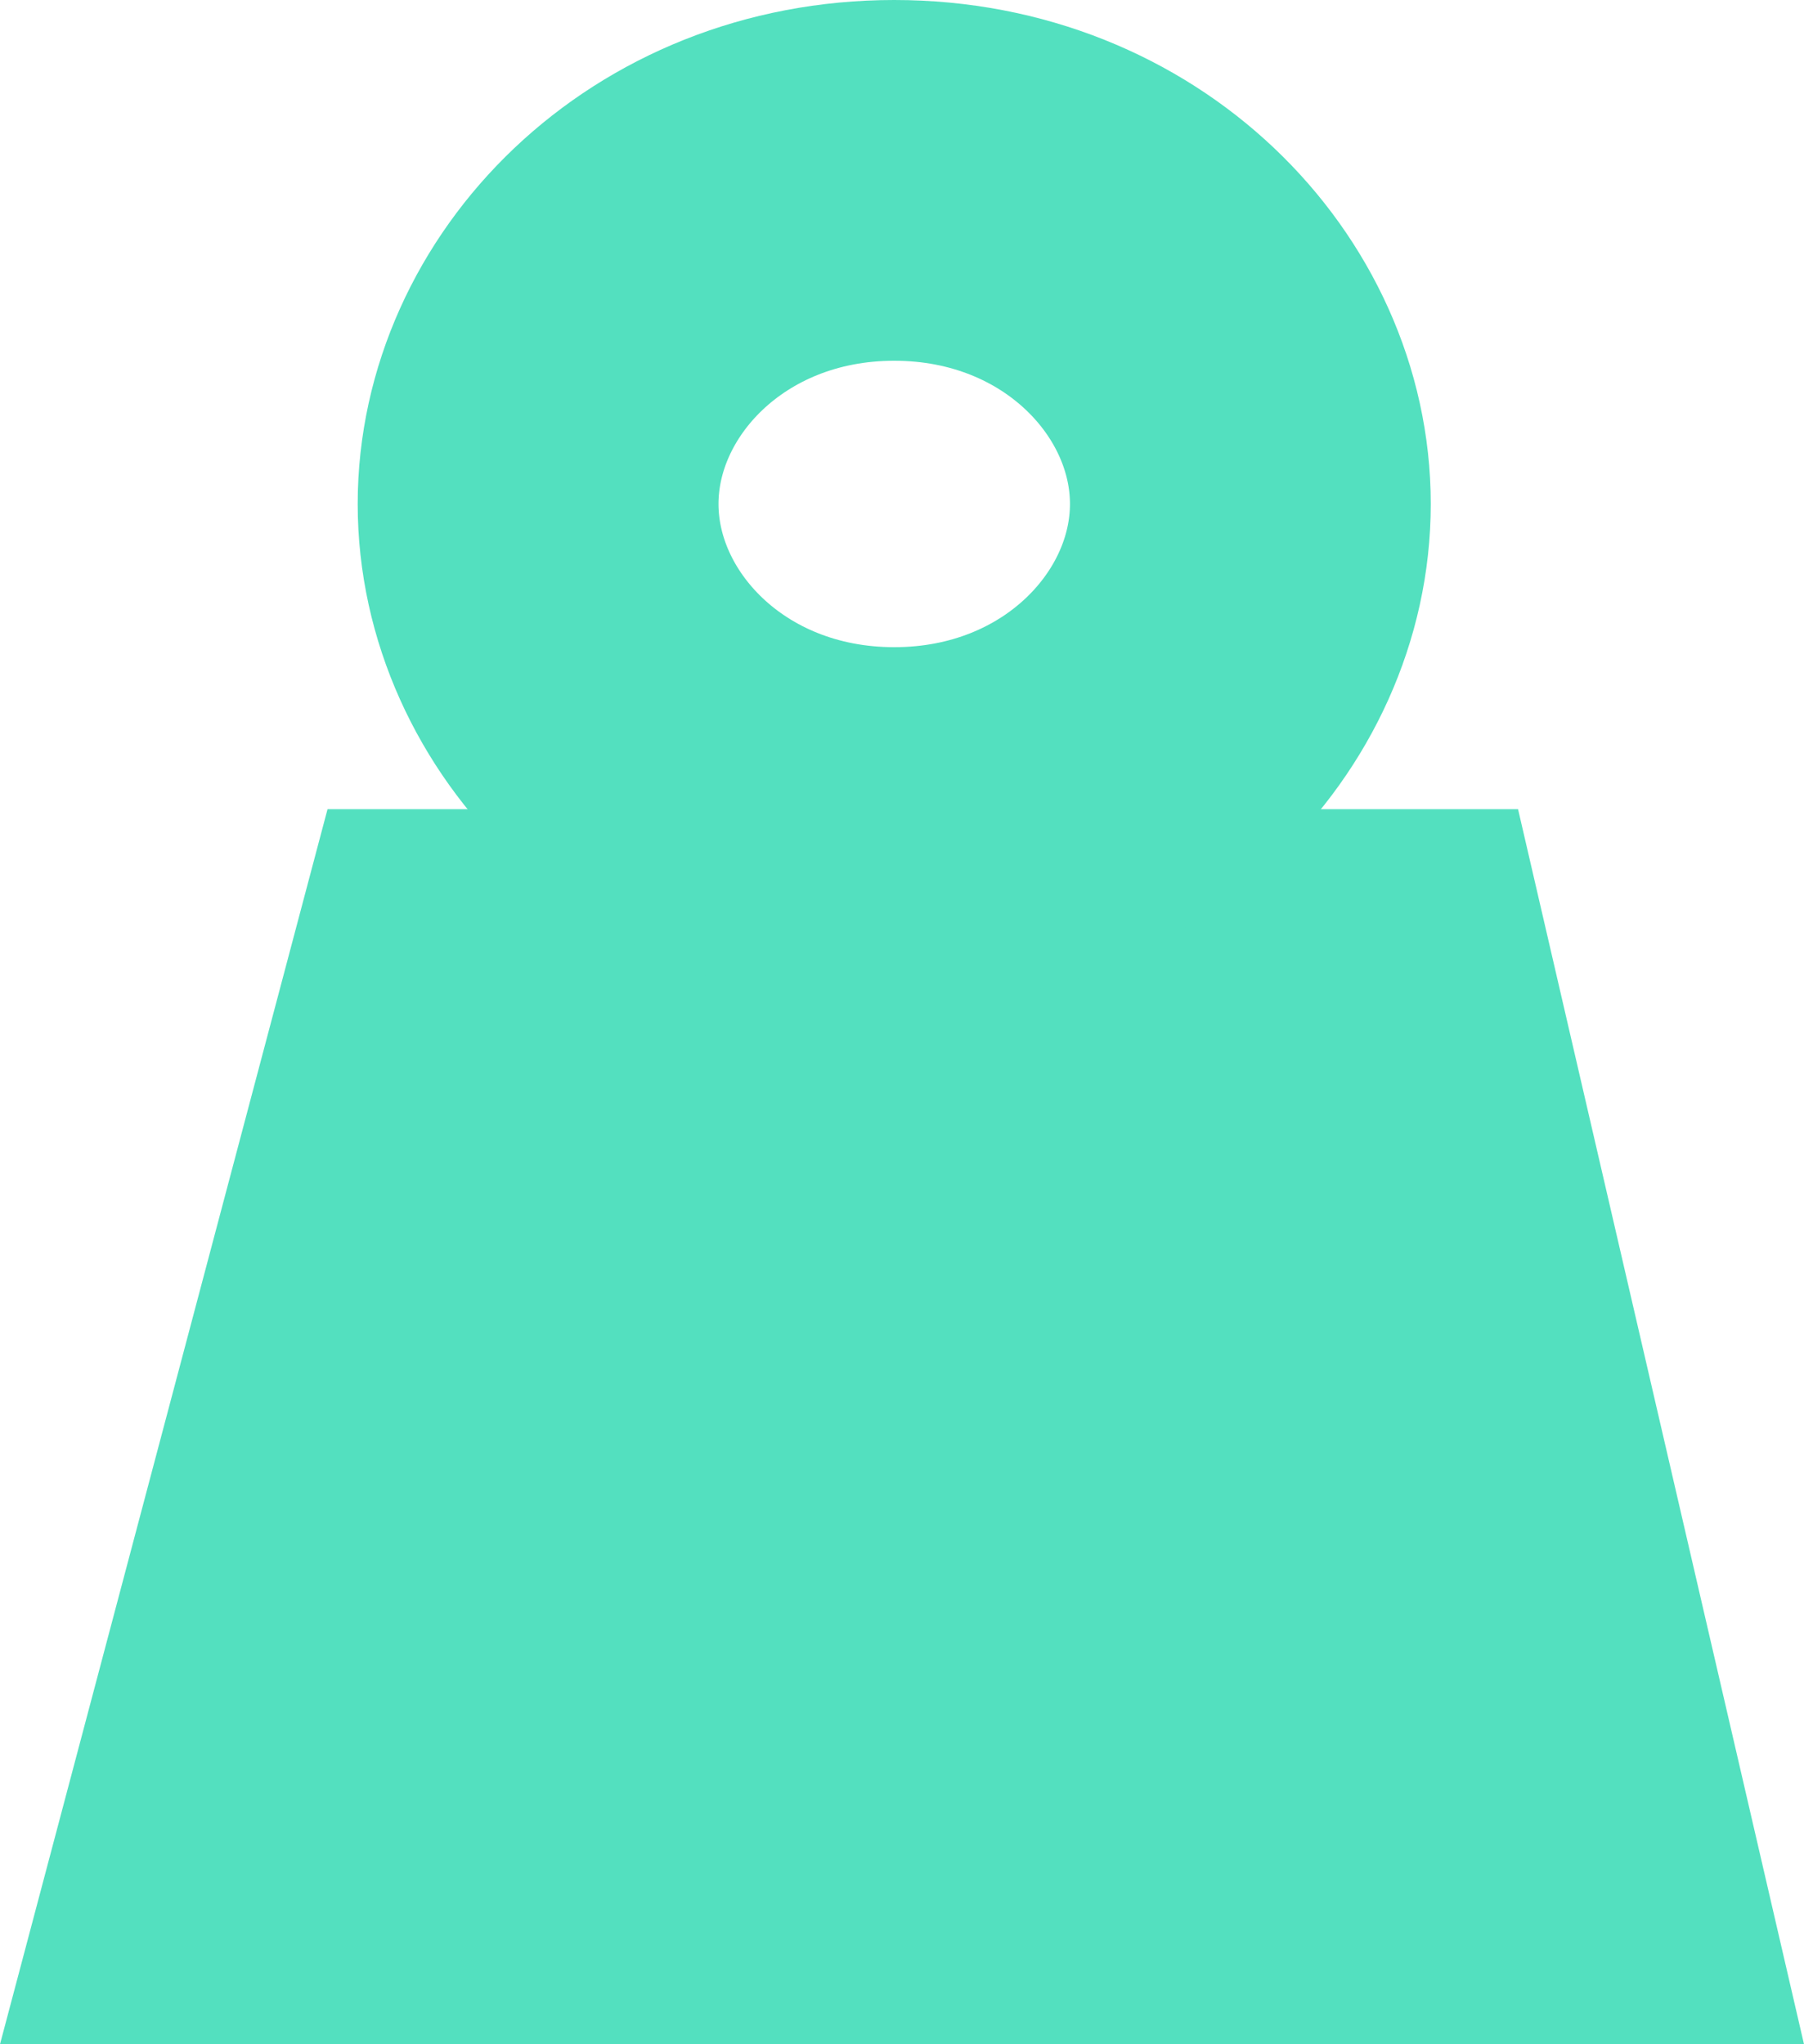<svg width="75" height="85" viewBox="0 0 75 85" fill="none" xmlns="http://www.w3.org/2000/svg">
<path d="M75 85H0L13.617 33.646H63.112L75 85Z" fill="#53E0BF"/>
<path d="M51.983 20.955C51.983 27.951 45.802 34.41 37.177 34.41C28.551 34.41 22.371 27.951 22.371 20.955C22.371 13.959 28.551 7.5 37.177 7.5C45.802 7.5 51.983 13.959 51.983 20.955Z" stroke="#53E0BF" stroke-width="15"/>
</svg>
